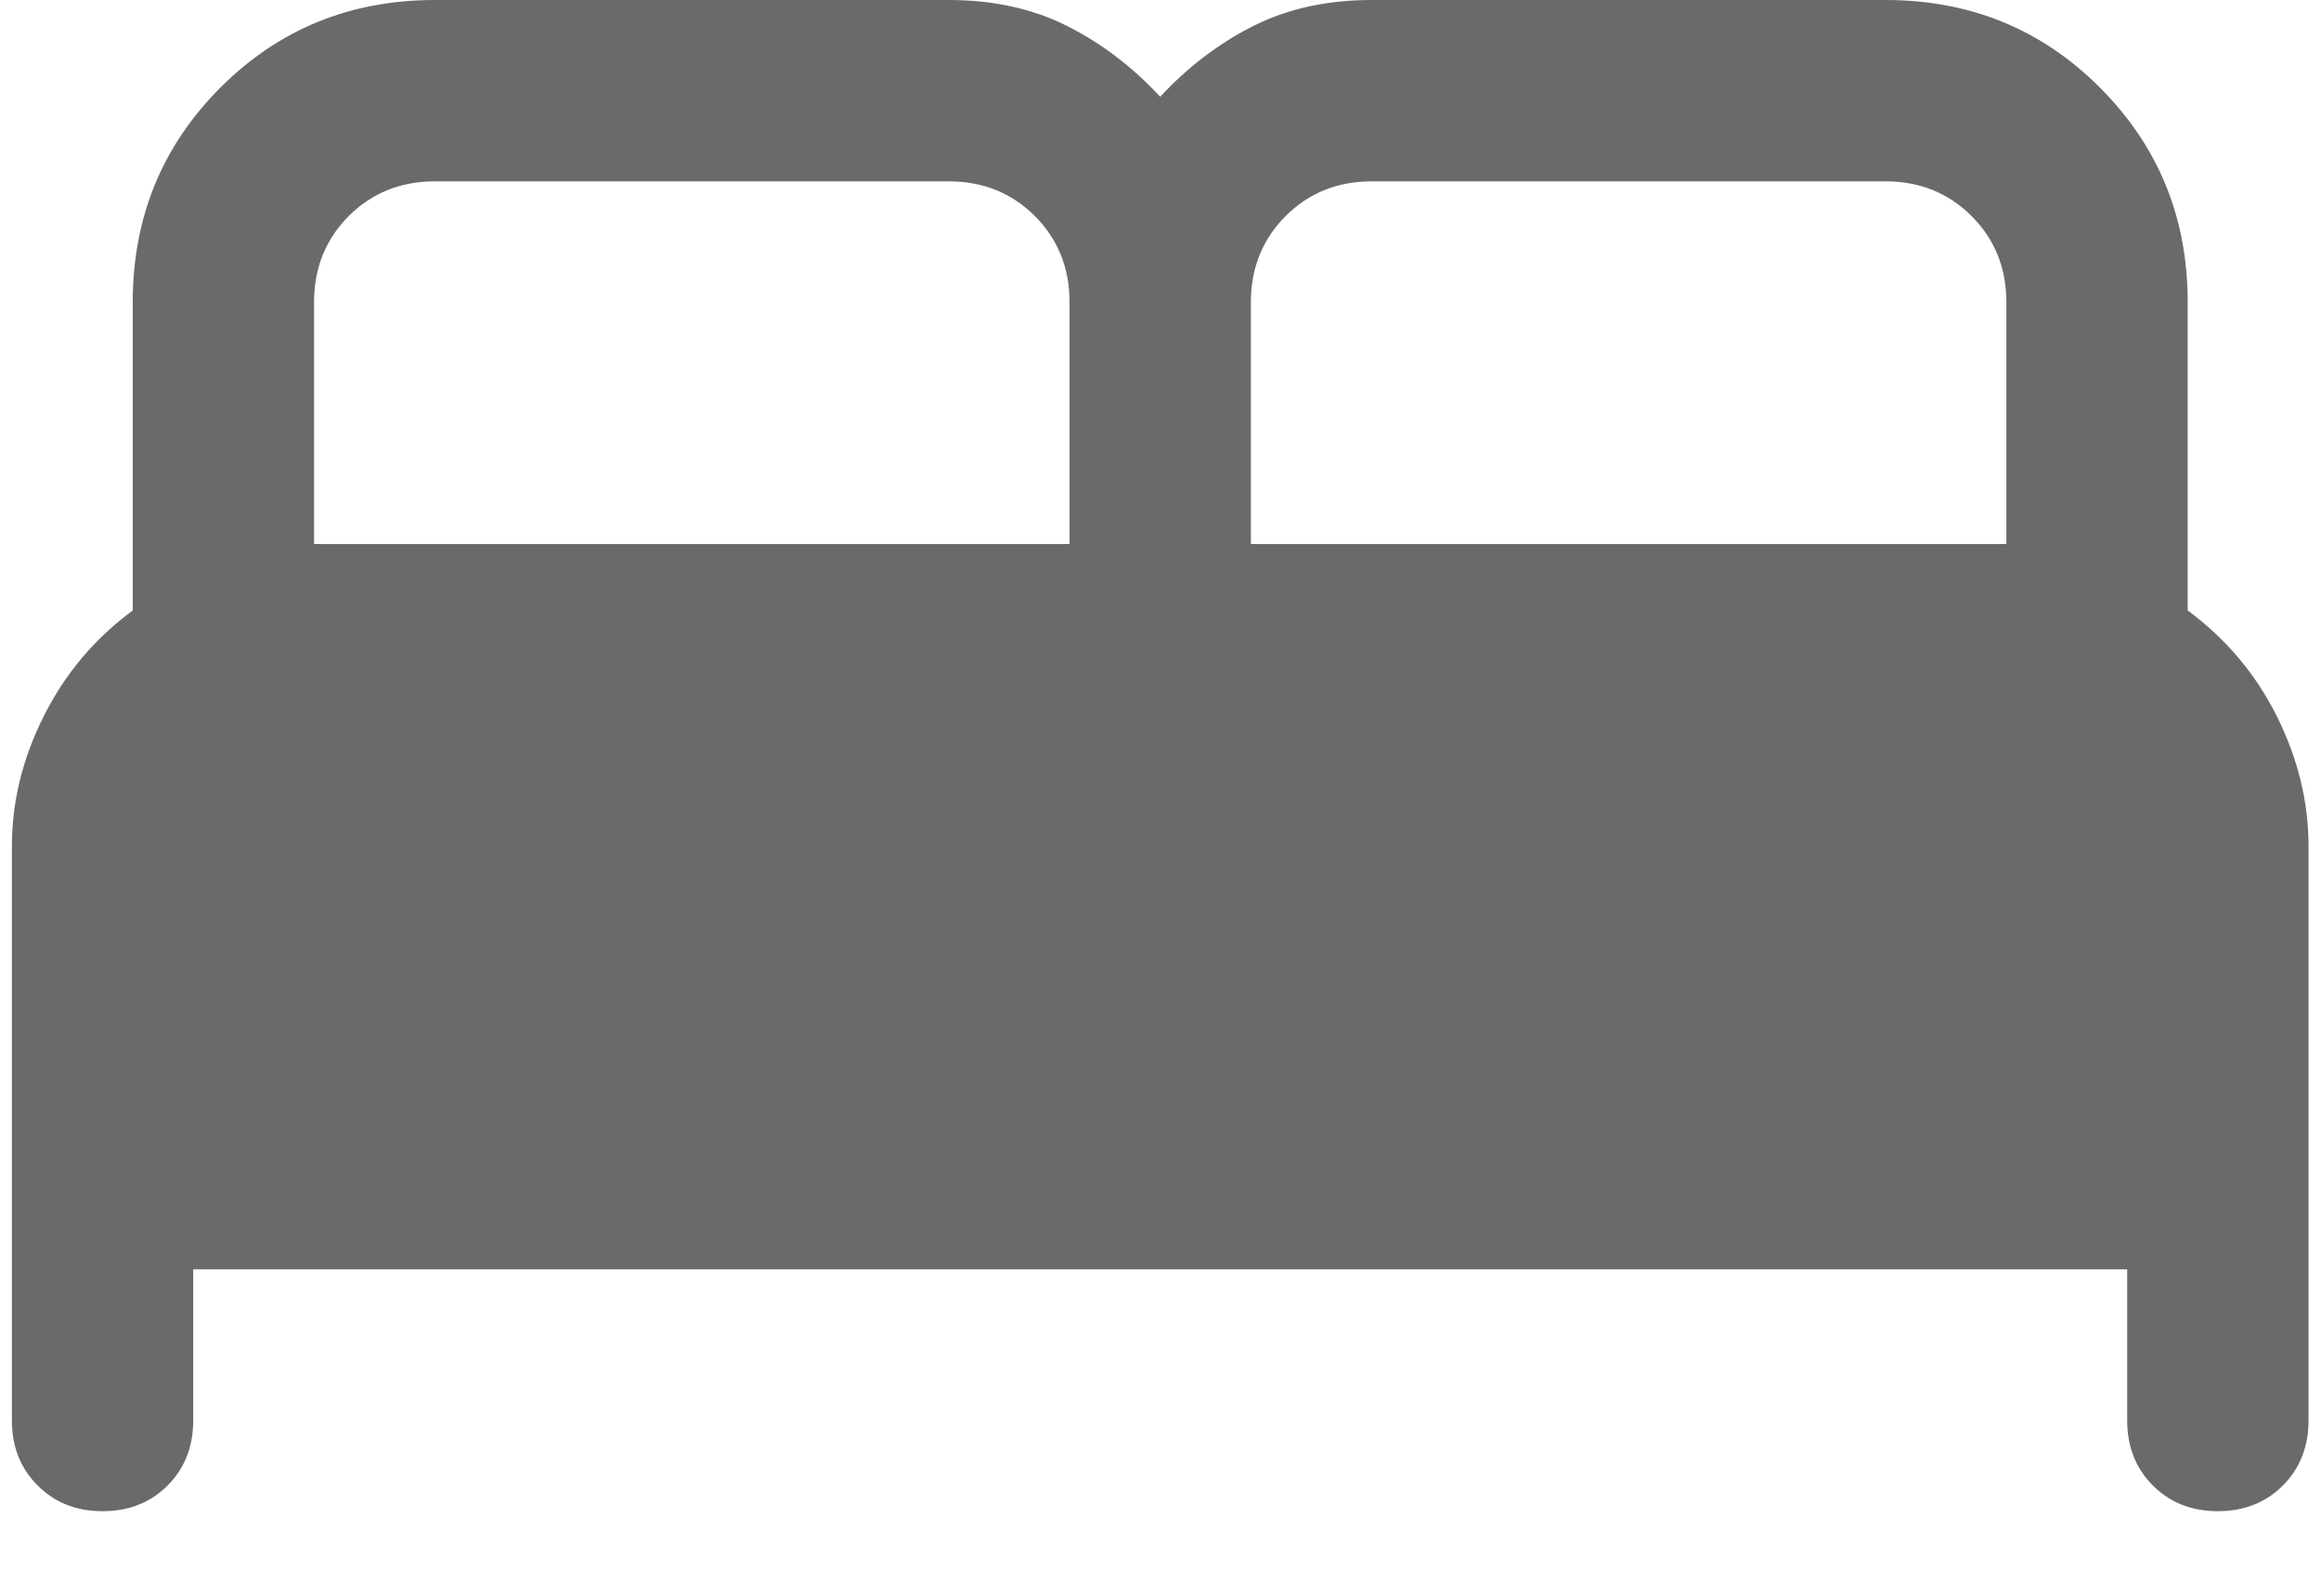 <svg width="16" height="11" viewBox="0 0 16 11" fill="none" xmlns="http://www.w3.org/2000/svg">
<path d="M0.707 10.417C0.526 10.417 0.377 10.358 0.26 10.24C0.141 10.122 0.082 9.972 0.082 9.792V5.833C0.082 5.528 0.155 5.229 0.301 4.938C0.447 4.646 0.651 4.403 0.915 4.208V2.083C0.915 1.5 1.117 1.007 1.519 0.604C1.922 0.201 2.415 0 2.998 0H6.54C6.845 0 7.116 0.059 7.352 0.177C7.588 0.295 7.804 0.458 7.998 0.667C8.192 0.458 8.408 0.295 8.644 0.177C8.88 0.059 9.151 0 9.456 0H12.998C13.581 0 14.074 0.201 14.476 0.604C14.879 1.007 15.081 1.5 15.081 2.083V4.208C15.345 4.403 15.55 4.646 15.696 4.938C15.841 5.229 15.914 5.528 15.914 5.833V9.792C15.914 9.972 15.855 10.122 15.737 10.24C15.619 10.358 15.47 10.417 15.289 10.417C15.108 10.417 14.959 10.358 14.841 10.24C14.723 10.122 14.664 9.972 14.664 9.792V8.75H1.332V9.792C1.332 9.972 1.273 10.122 1.155 10.24C1.037 10.358 0.888 10.417 0.707 10.417ZM8.623 3.75H13.831V2.083C13.831 1.847 13.751 1.649 13.591 1.489C13.431 1.33 13.234 1.25 12.998 1.25H9.456C9.22 1.25 9.022 1.33 8.863 1.489C8.703 1.649 8.623 1.847 8.623 2.083V3.75ZM2.165 3.75H7.373V2.083C7.373 1.847 7.293 1.649 7.134 1.489C6.974 1.33 6.776 1.25 6.54 1.25H2.998C2.762 1.25 2.564 1.33 2.404 1.489C2.245 1.649 2.165 1.847 2.165 2.083V3.75Z" fill="#696A6B"/>
</svg>
